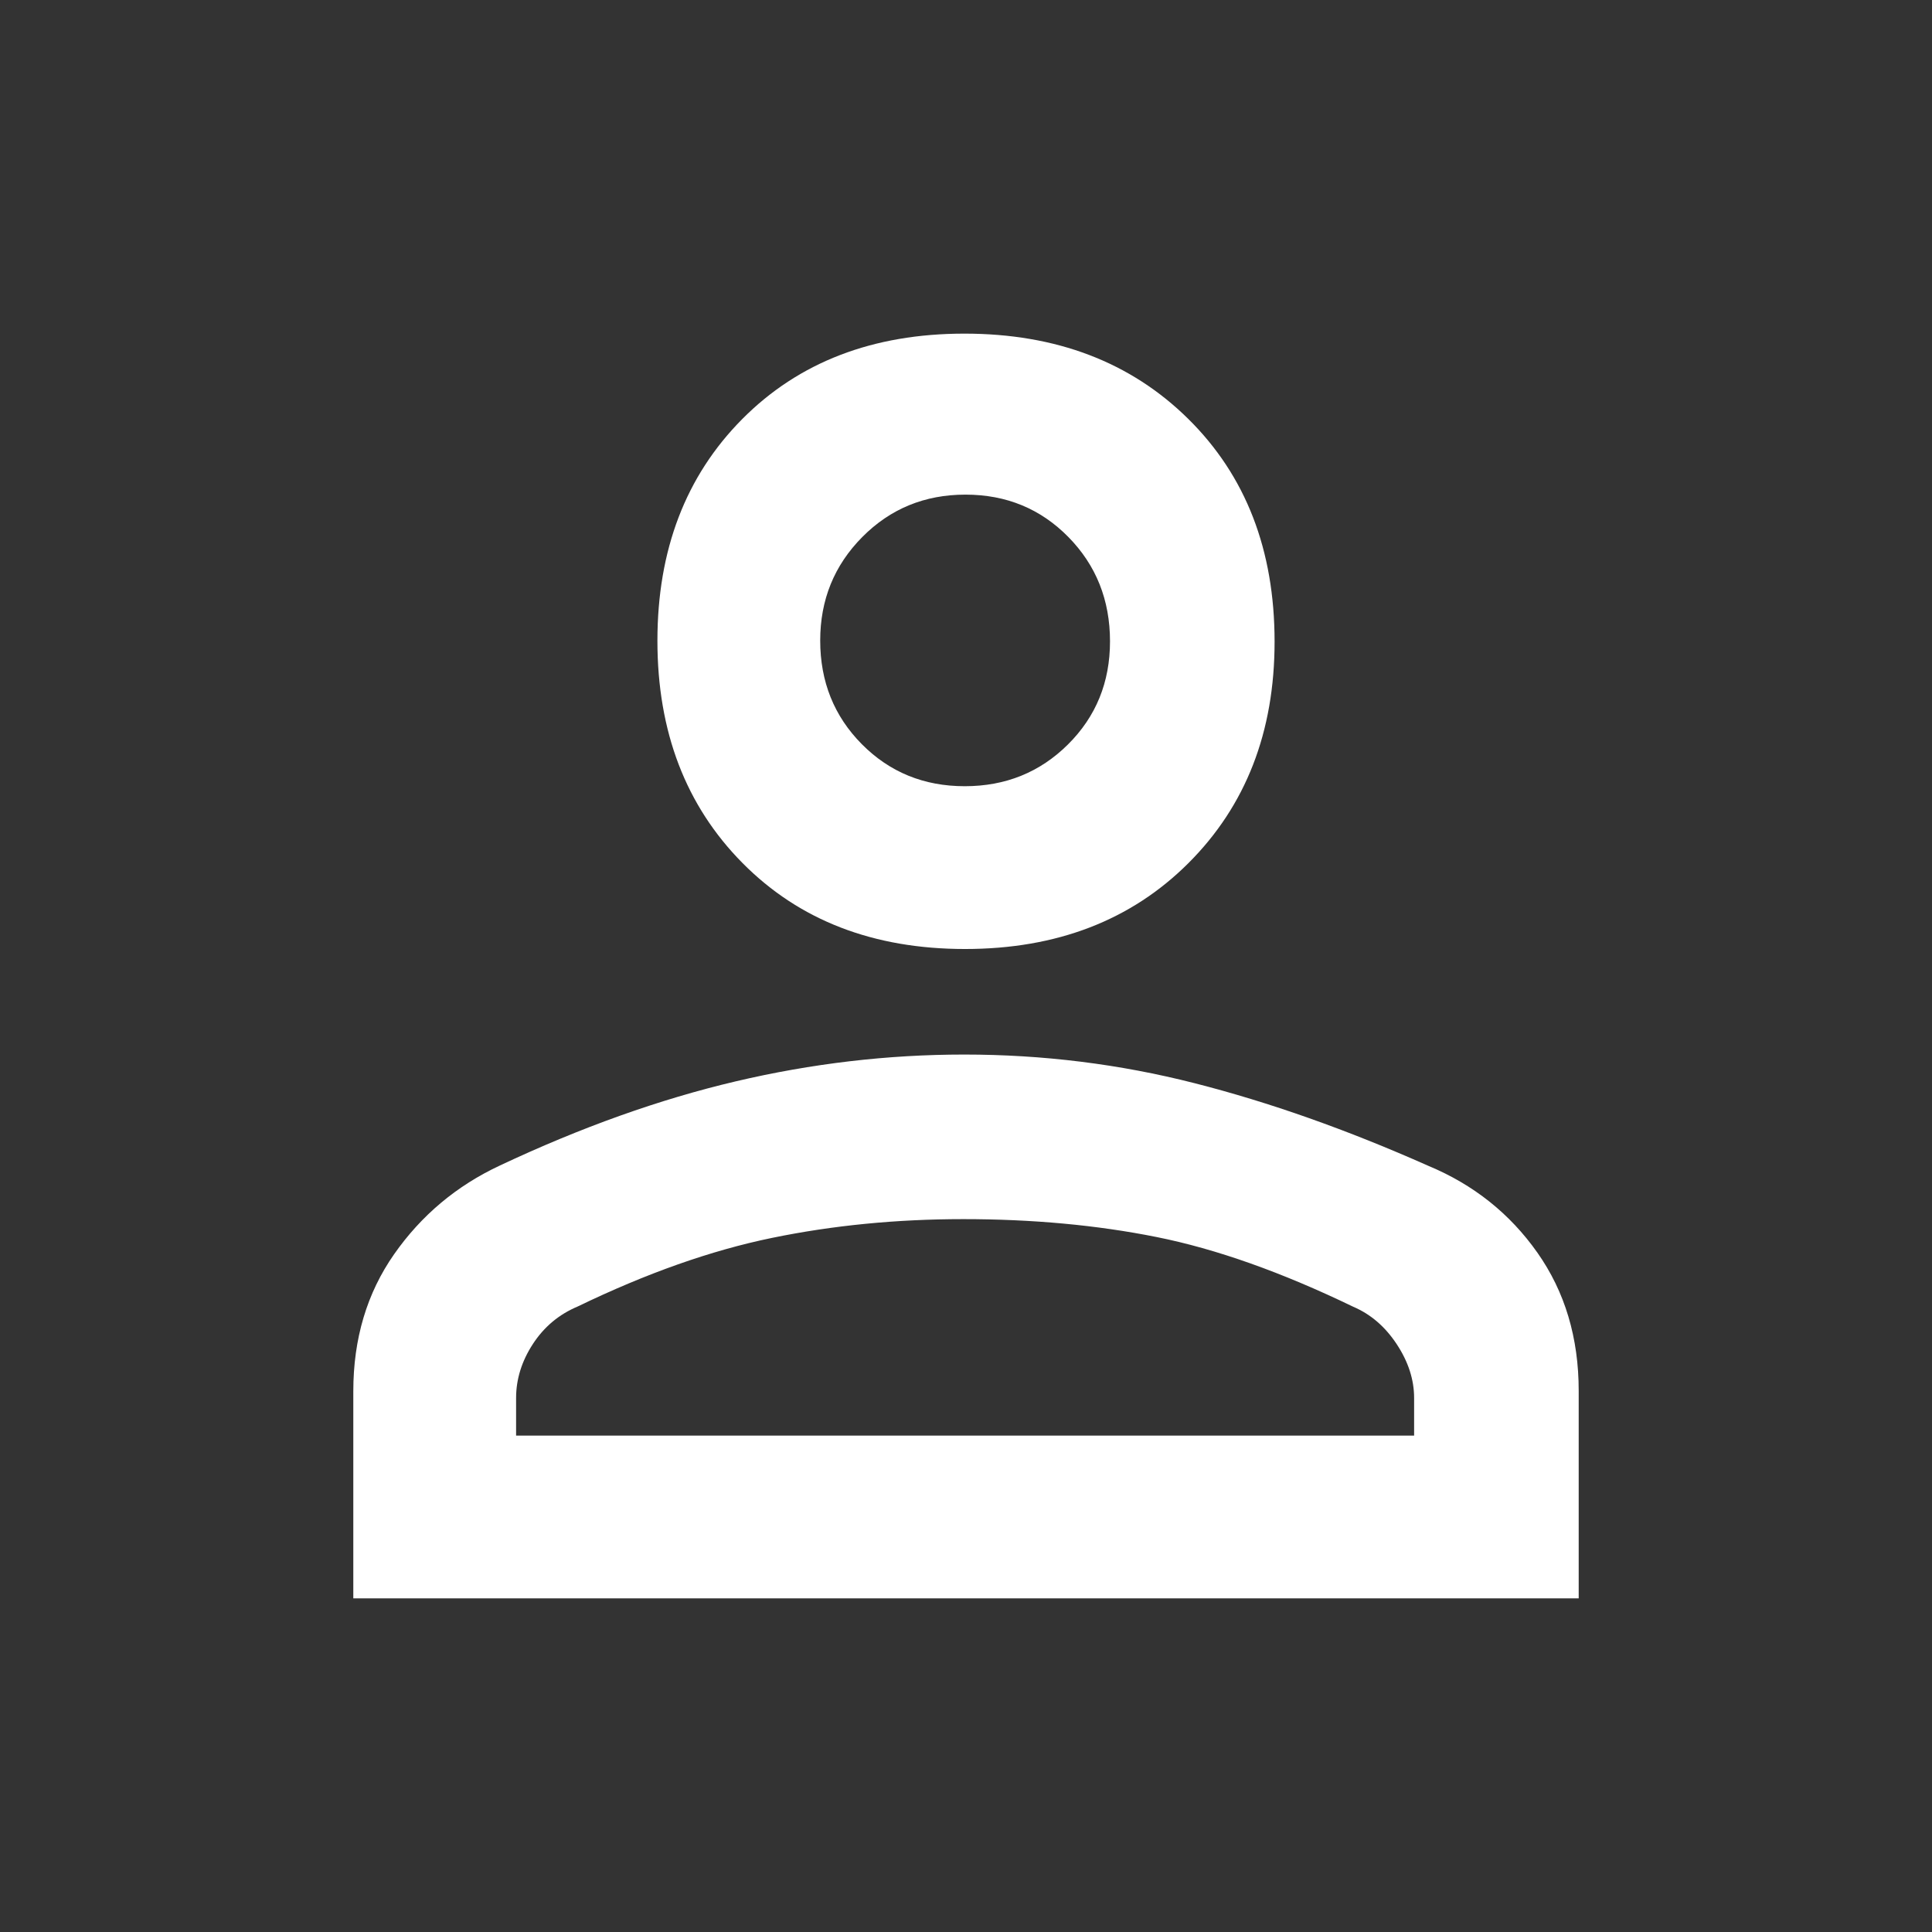 <?xml version="1.0" encoding="UTF-8" standalone="no" ?>
<!DOCTYPE svg PUBLIC "-//W3C//DTD SVG 1.1//EN" "http://www.w3.org/Graphics/SVG/1.1/DTD/svg11.dtd">
<svg xmlns="http://www.w3.org/2000/svg" xmlns:xlink="http://www.w3.org/1999/xlink" version="1.1" width="1080" height="1080" viewBox="0 0 1080 1080" xml:space="preserve">
<rect x="0" y="0" width="1080" height="1080" fill="#333333" stroke="none"/>
<desc>Created with Fabric.js 5.2.4</desc>
<defs>
</defs>
<g transform="matrix(1 0 0 1 540 540)" id="f2cfa78c-2ee6-4367-a692-b1b22636bfa4"  >
<rect style="stroke: none; stroke-width: 1; stroke-dasharray: none; stroke-linecap: butt; stroke-dashoffset: 0; stroke-linejoin: miter; stroke-miterlimit: 4; fill: rgb(255,255,255); fill-rule: nonzero; opacity: 1; visibility: hidden;" vector-effect="non-scaling-stroke"  x="-540" y="-540" rx="0" ry="0" width="1080" height="1080" />
</g>
<g transform="matrix(1 0 0 1 540 540)" id="a7c6d787-f449-45f3-b897-be597c9ece16"  >
</g>
<g transform="matrix(1 0 0 1 540 540)" id="e80b4193-6219-46c6-baa5-602b11aa7130"  >
<path style="stroke: rgb(0,0,0); stroke-width: 0; stroke-dasharray: none; stroke-linecap: butt; stroke-dashoffset: 0; stroke-linejoin: miter; stroke-miterlimit: 4; fill: rgb(255,255,255); fill-rule: nonzero; opacity: 1;" vector-effect="non-scaling-stroke"  transform=" translate(-480.5, -572.5)" d="M 479.956 563 Q 403.13 563 355.565 514.935 Q 308 466.87 308 390.704 Q 308 314.537 355.406 266.769 Q 402.812 219 479.637 219 Q 556.463 219 604.731 266.656 Q 653 314.312 653 391.204 Q 653 466.87 604.891 514.935 Q 556.781 563 479.956 563 Z M 138 926 L 138 810.205 Q 138 766.226 160.828 733.595 Q 183.656 700.964 220 684 Q 288 652 351.72 637 Q 415.441 622 479.492 622 Q 545.462 622 608.231 638 Q 671 654 738.921 684.194 Q 776.832 699.972 799.916 732.75 Q 823 765.528 823 809.945 L 823 926 L 138 926 Z M 229 835 L 731 835 L 731 814 Q 731 798.647 721.3 783.937 Q 711.6 769.228 697 763 Q 637 734 587.005 724 Q 537.009 714 479.005 714 Q 423 714 372 724.5 Q 321 735 263.429 762.844 Q 247.75 769.428 238.375 783.82 Q 229 798.212 229 814 L 229 835 Z M 479.796 472 Q 514 472 537.5 448.654 Q 561 425.308 561 391.035 Q 561 356.35 537.704 332.675 Q 514.407 309 480.204 309 Q 446 309 422.5 332.721 Q 399 356.442 399 390.54 Q 399 425.05 422.296 448.525 Q 445.593 472 479.796 472 Z M 480 391 Z M 480 835 Z" stroke-linecap="round" />
</g>
</svg>